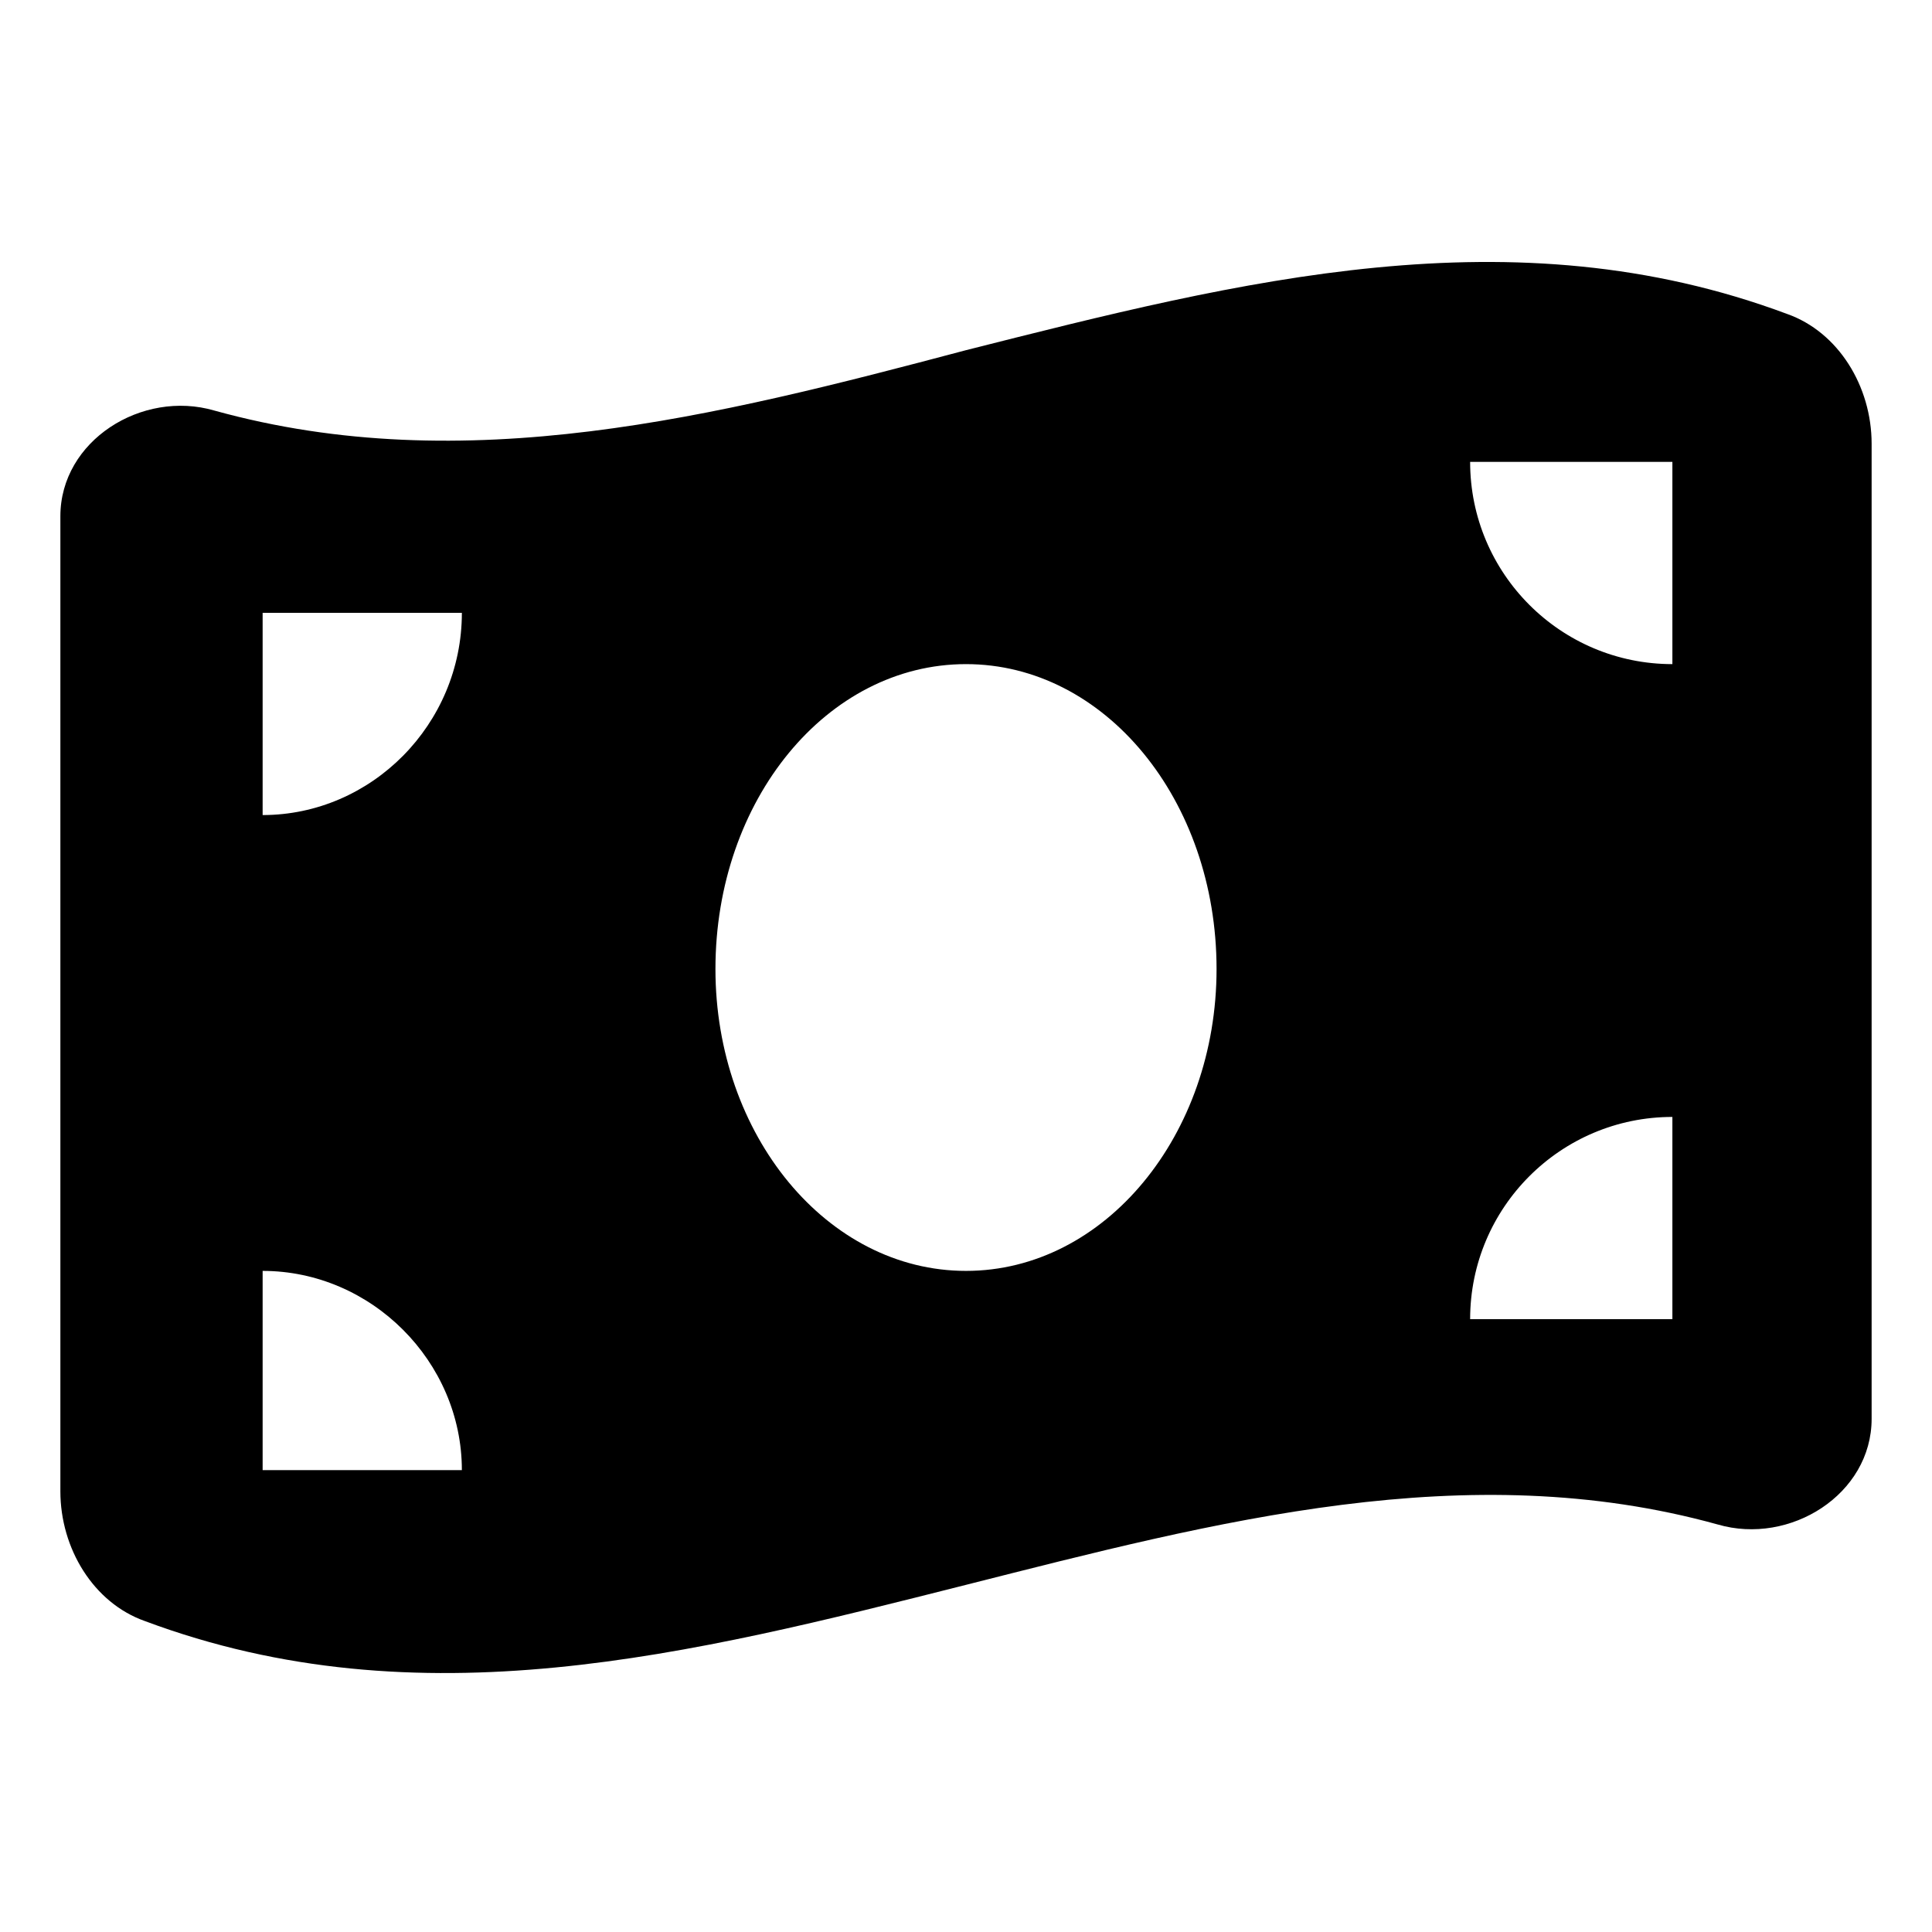 <svg version="1.2" xmlns="http://www.w3.org/2000/svg" viewBox="0 0 64 64" width="64" height="64">
	<title>New Project</title>
	<style>
		.s0 { fill: #000000 } 
	</style>
	<path id="Background" fill-rule="evenodd" class="s0" d="m7.1 13.6c8.3 2.3 16.6 0.2 24.9-2 9.1-2.3 18.1-4.6 27.2-1.2 1.7 0.6 2.8 2.4 2.8 4.3v32.3c0 2.5-2.7 4.2-5.1 3.5-8.3-2.3-16.6-0.1-24.9 2-9.1 2.3-18.1 4.6-27.2 1.2-1.7-0.6-2.8-2.4-2.8-4.3v-32.3c0-2.5 2.7-4.2 5.1-3.5zm33.2 18.5c0-5.6-3.7-10.1-8.3-10.1-4.6 0-8.3 4.5-8.3 10.1 0 5.5 3.7 10 8.3 10 4.6 0 8.3-4.5 8.3-10zm-31.6 16.6h6.6c0-3.6-3-6.6-6.6-6.6zm0-28.4v6.7c3.6 0 6.6-3 6.6-6.7zm40 23.4h6.7v-6.7c-3.7 0-6.7 3-6.7 6.7zm6.7-21.7v-6.7h-6.7c0 3.7 3 6.7 6.7 6.7z"/>
</svg>